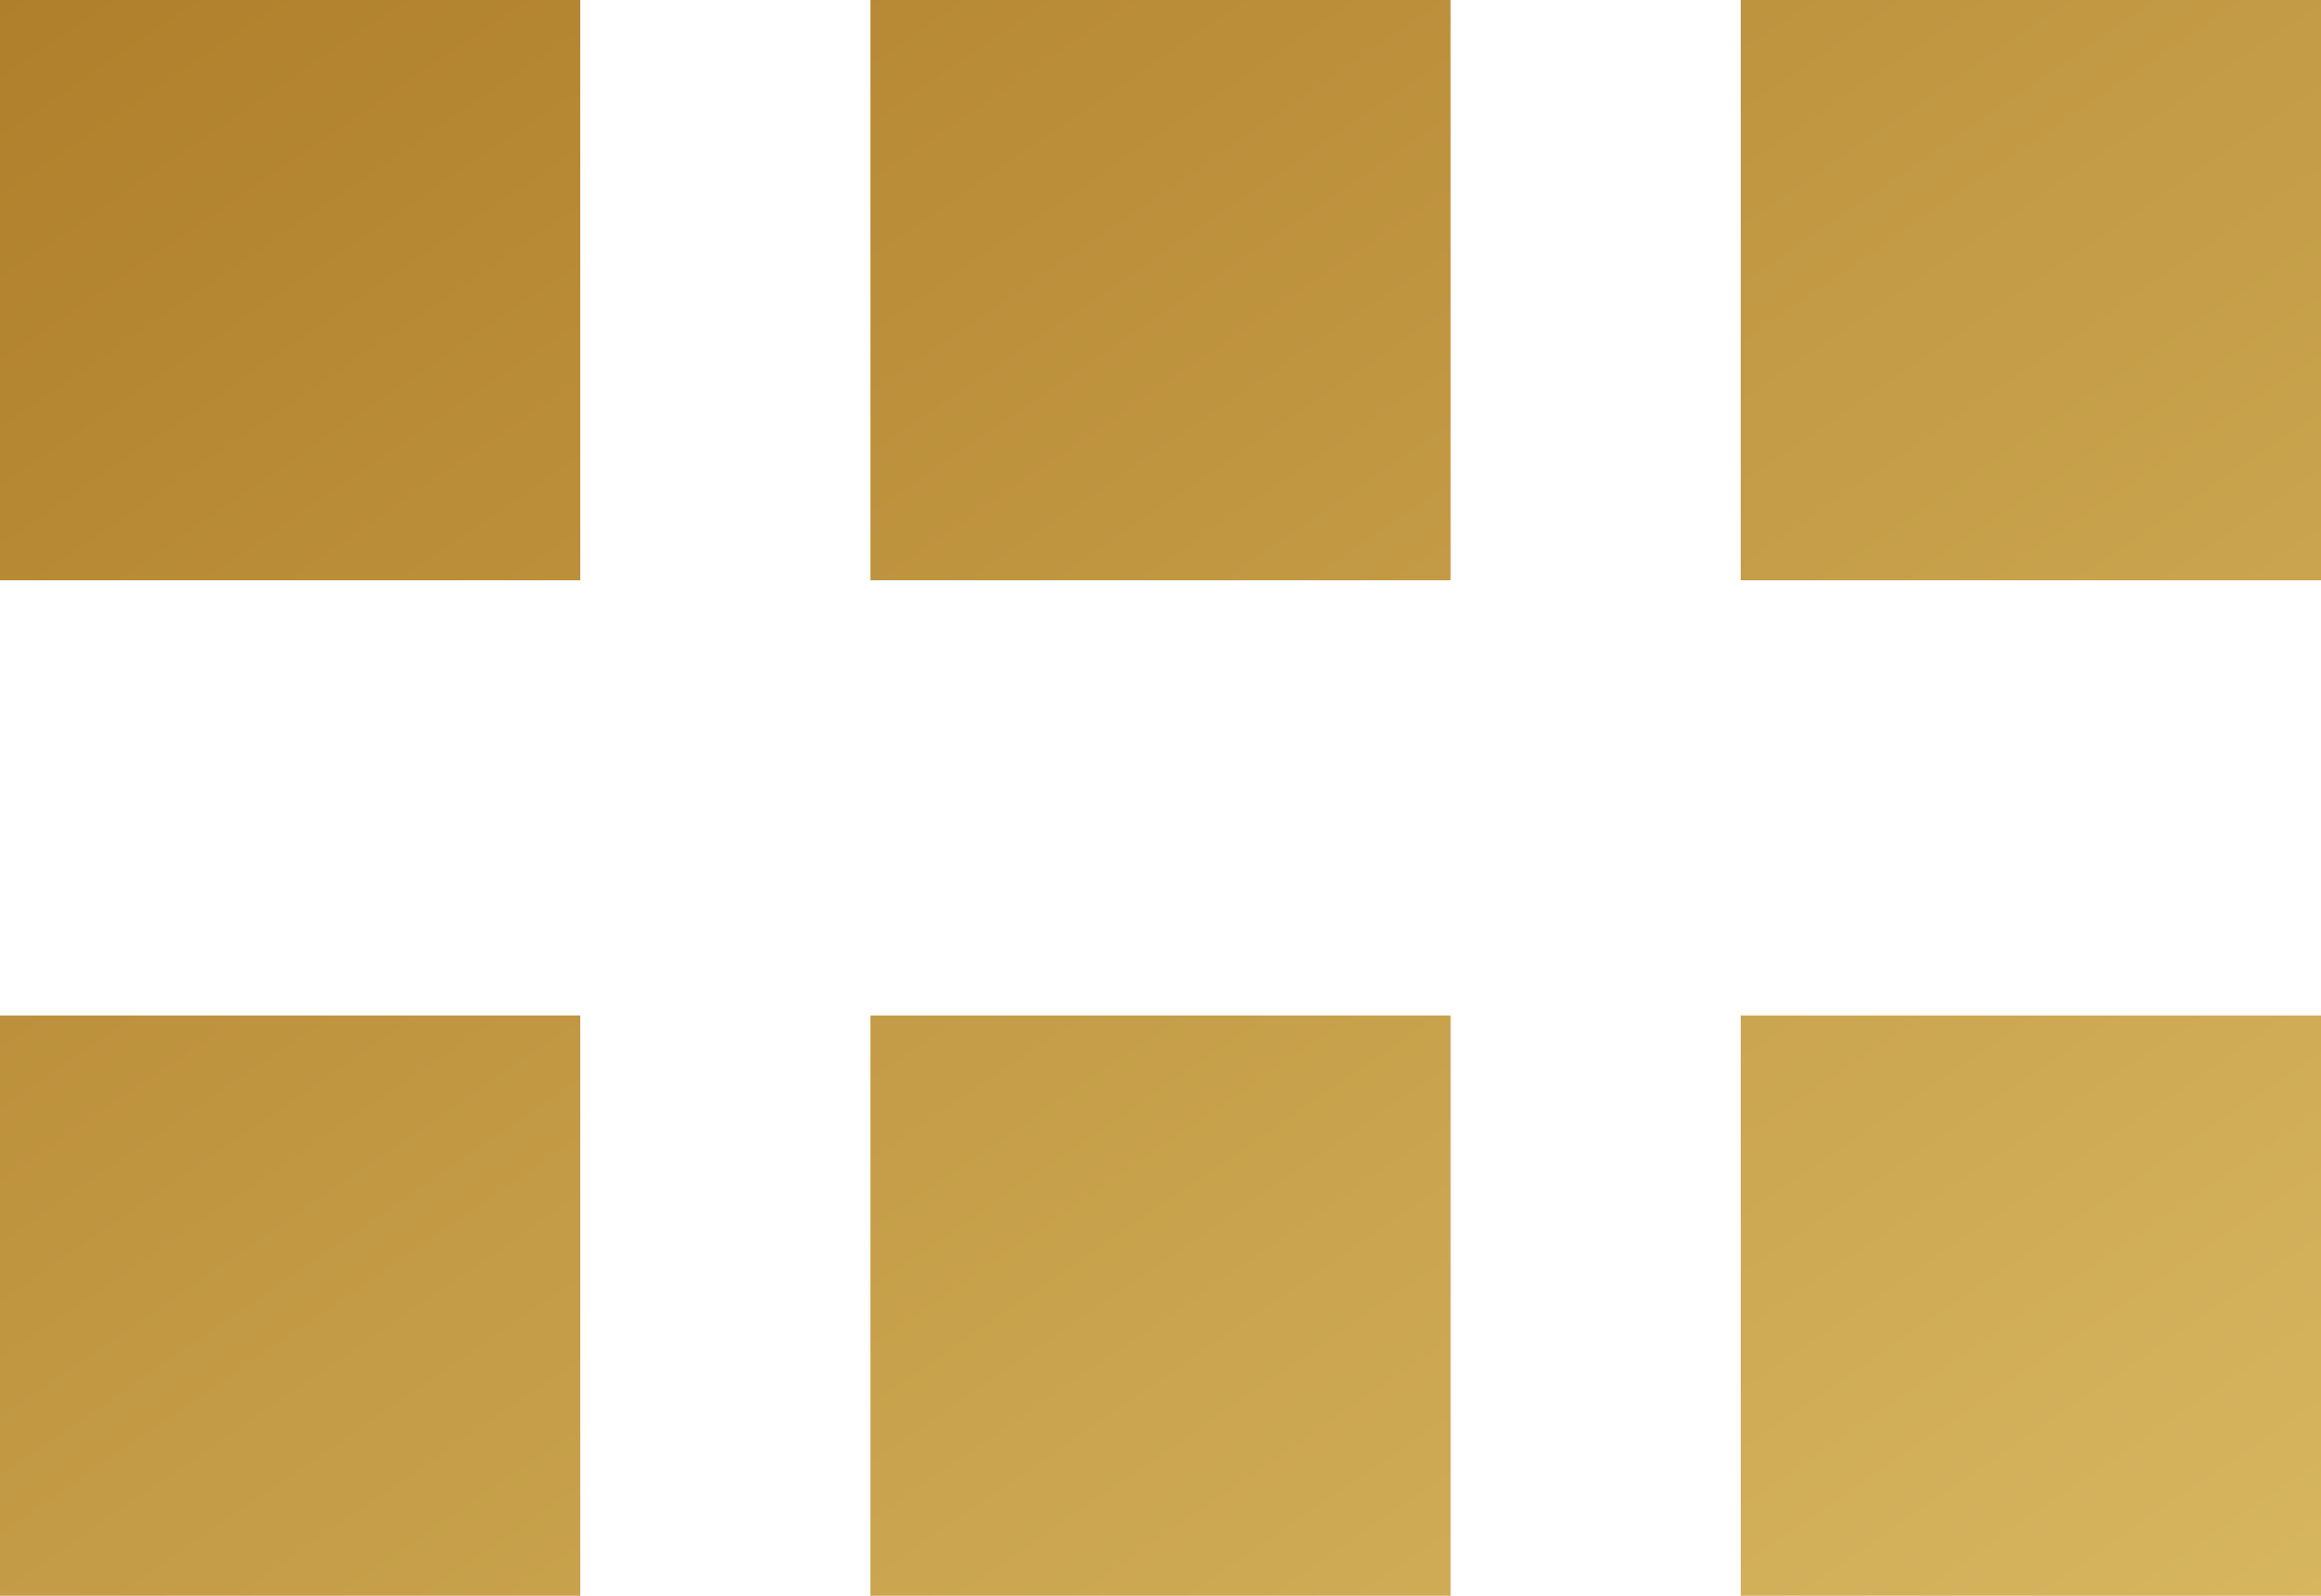 <svg xmlns="http://www.w3.org/2000/svg" width="16" height="11" viewBox="0 0 16 11"><defs><linearGradient id="a" x1="100%" x2="0%" y1="100%" y2="0%"><stop offset="0%" stop-color="#D7B660"/><stop offset="100%" stop-color="#B07F2B"/></linearGradient></defs><path fill="url(#a)" fill-rule="evenodd" d="M0 3h4v4H0V3zm0 7h4v4H0v-4zm6-7h4v4H6V3zm6 0h4v4h-4V3zm-6 7h4v4H6v-4zm6 0h4v4h-4v-4z" transform="translate(0 -3)"/></svg>